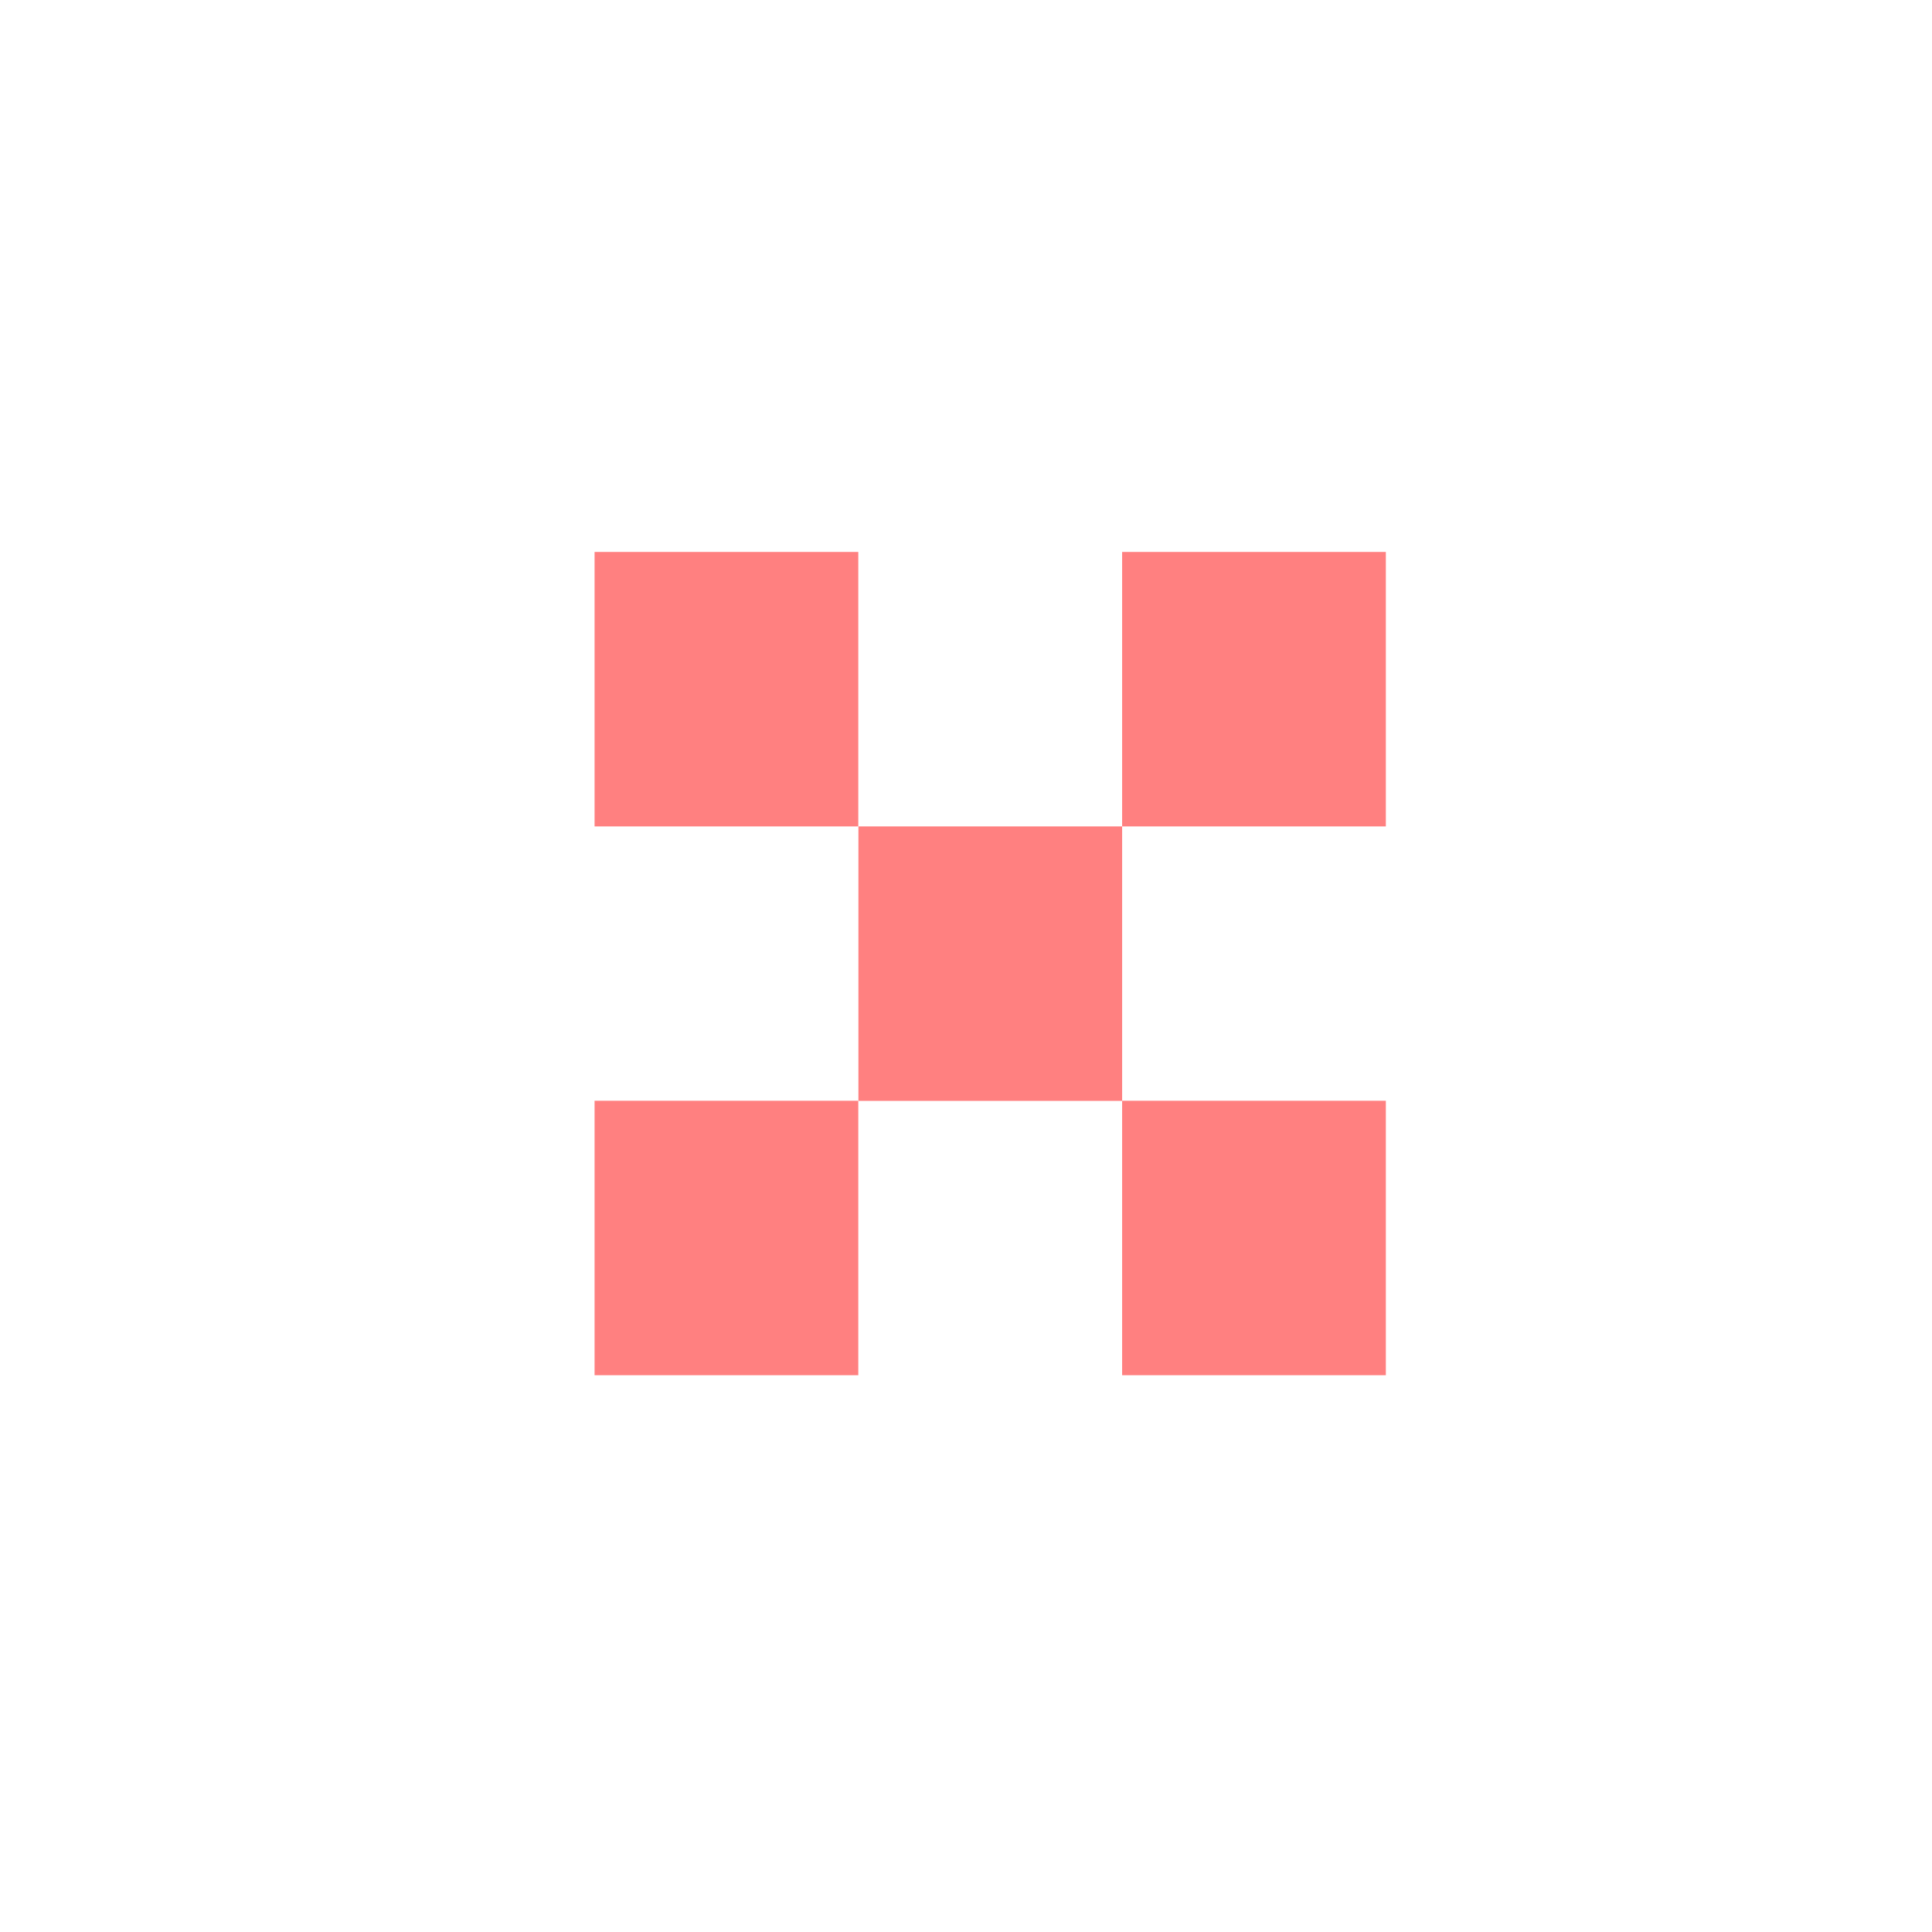 <?xml version="1.0" encoding="UTF-8" standalone="no"?>
<!-- Created with Inkscape (http://www.inkscape.org/) -->

<svg
   xmlns:dc="http://purl.org/dc/elements/1.1/"
   xmlns:cc="http://creativecommons.org/ns#"
   xmlns:rdf="http://www.w3.org/1999/02/22-rdf-syntax-ns#"
   xmlns:svg="http://www.w3.org/2000/svg"
   xmlns="http://www.w3.org/2000/svg"
   xmlns:sodipodi="http://sodipodi.sourceforge.net/DTD/sodipodi-0.dtd"
   xmlns:inkscape="http://www.inkscape.org/namespaces/inkscape"
   width="16"
   height="16"
   id="svg2"
   version="1.1"
   inkscape:version="0.48.3.1 r9886"
   sodipodi:docname="close.svg">
  <defs
     id="defs4" />
  <sodipodi:namedview
     id="base"
     pagecolor="#ffffff"
     bordercolor="#666666"
     borderopacity="1.0"
     inkscape:pageopacity="0.0"
     inkscape:pageshadow="2"
     inkscape:zoom="8"
     inkscape:cx="-7.45354"
     inkscape:cy="2.2119466"
     inkscape:document-units="px"
     inkscape:current-layer="layer1"
     showgrid="false"
     inkscape:window-width="1024"
     inkscape:window-height="724"
     inkscape:window-x="0"
     inkscape:window-y="22"
     inkscape:window-maximized="1">
    <inkscape:grid
       type="xygrid"
       id="grid3012"
       empspacing="5"
       visible="true"
       enabled="true"
       snapvisiblegridlinesonly="true" />
  </sodipodi:namedview>
  <g
     inkscape:label="Layer 1"
     inkscape:groupmode="layer"
     id="layer1"
     transform="translate(0,-1036.362)">
    <g
       id="g3204"
       style="fill:#ff8080">
      <rect
         y="1040.933"
         x="4.924"
         height="2.273"
         width="2.184"
         id="rect2985"
         style="fill:#ff8080;fill-opacity:1;stroke:none" />
      <rect
         y="1043.206"
         x="7.109"
         height="2.273"
         width="2.184"
         id="rect2985-9"
         style="fill:#ff8080;fill-opacity:1;stroke:none" />
      <rect
         y="1040.933"
         x="9.293"
         height="2.273"
         width="2.184"
         id="rect2985-1"
         style="fill:#ff8080;fill-opacity:1;stroke:none" />
      <rect
         y="1045.478"
         x="4.924"
         height="2.273"
         width="2.184"
         id="rect2985-95"
         style="fill:#ff8080;fill-opacity:1;stroke:none" />
      <rect
         y="1045.478"
         x="9.293"
         height="2.273"
         width="2.184"
         id="rect2985-7"
         style="fill:#ff8080;fill-opacity:1;stroke:none" />
    </g>
  </g>
</svg>
